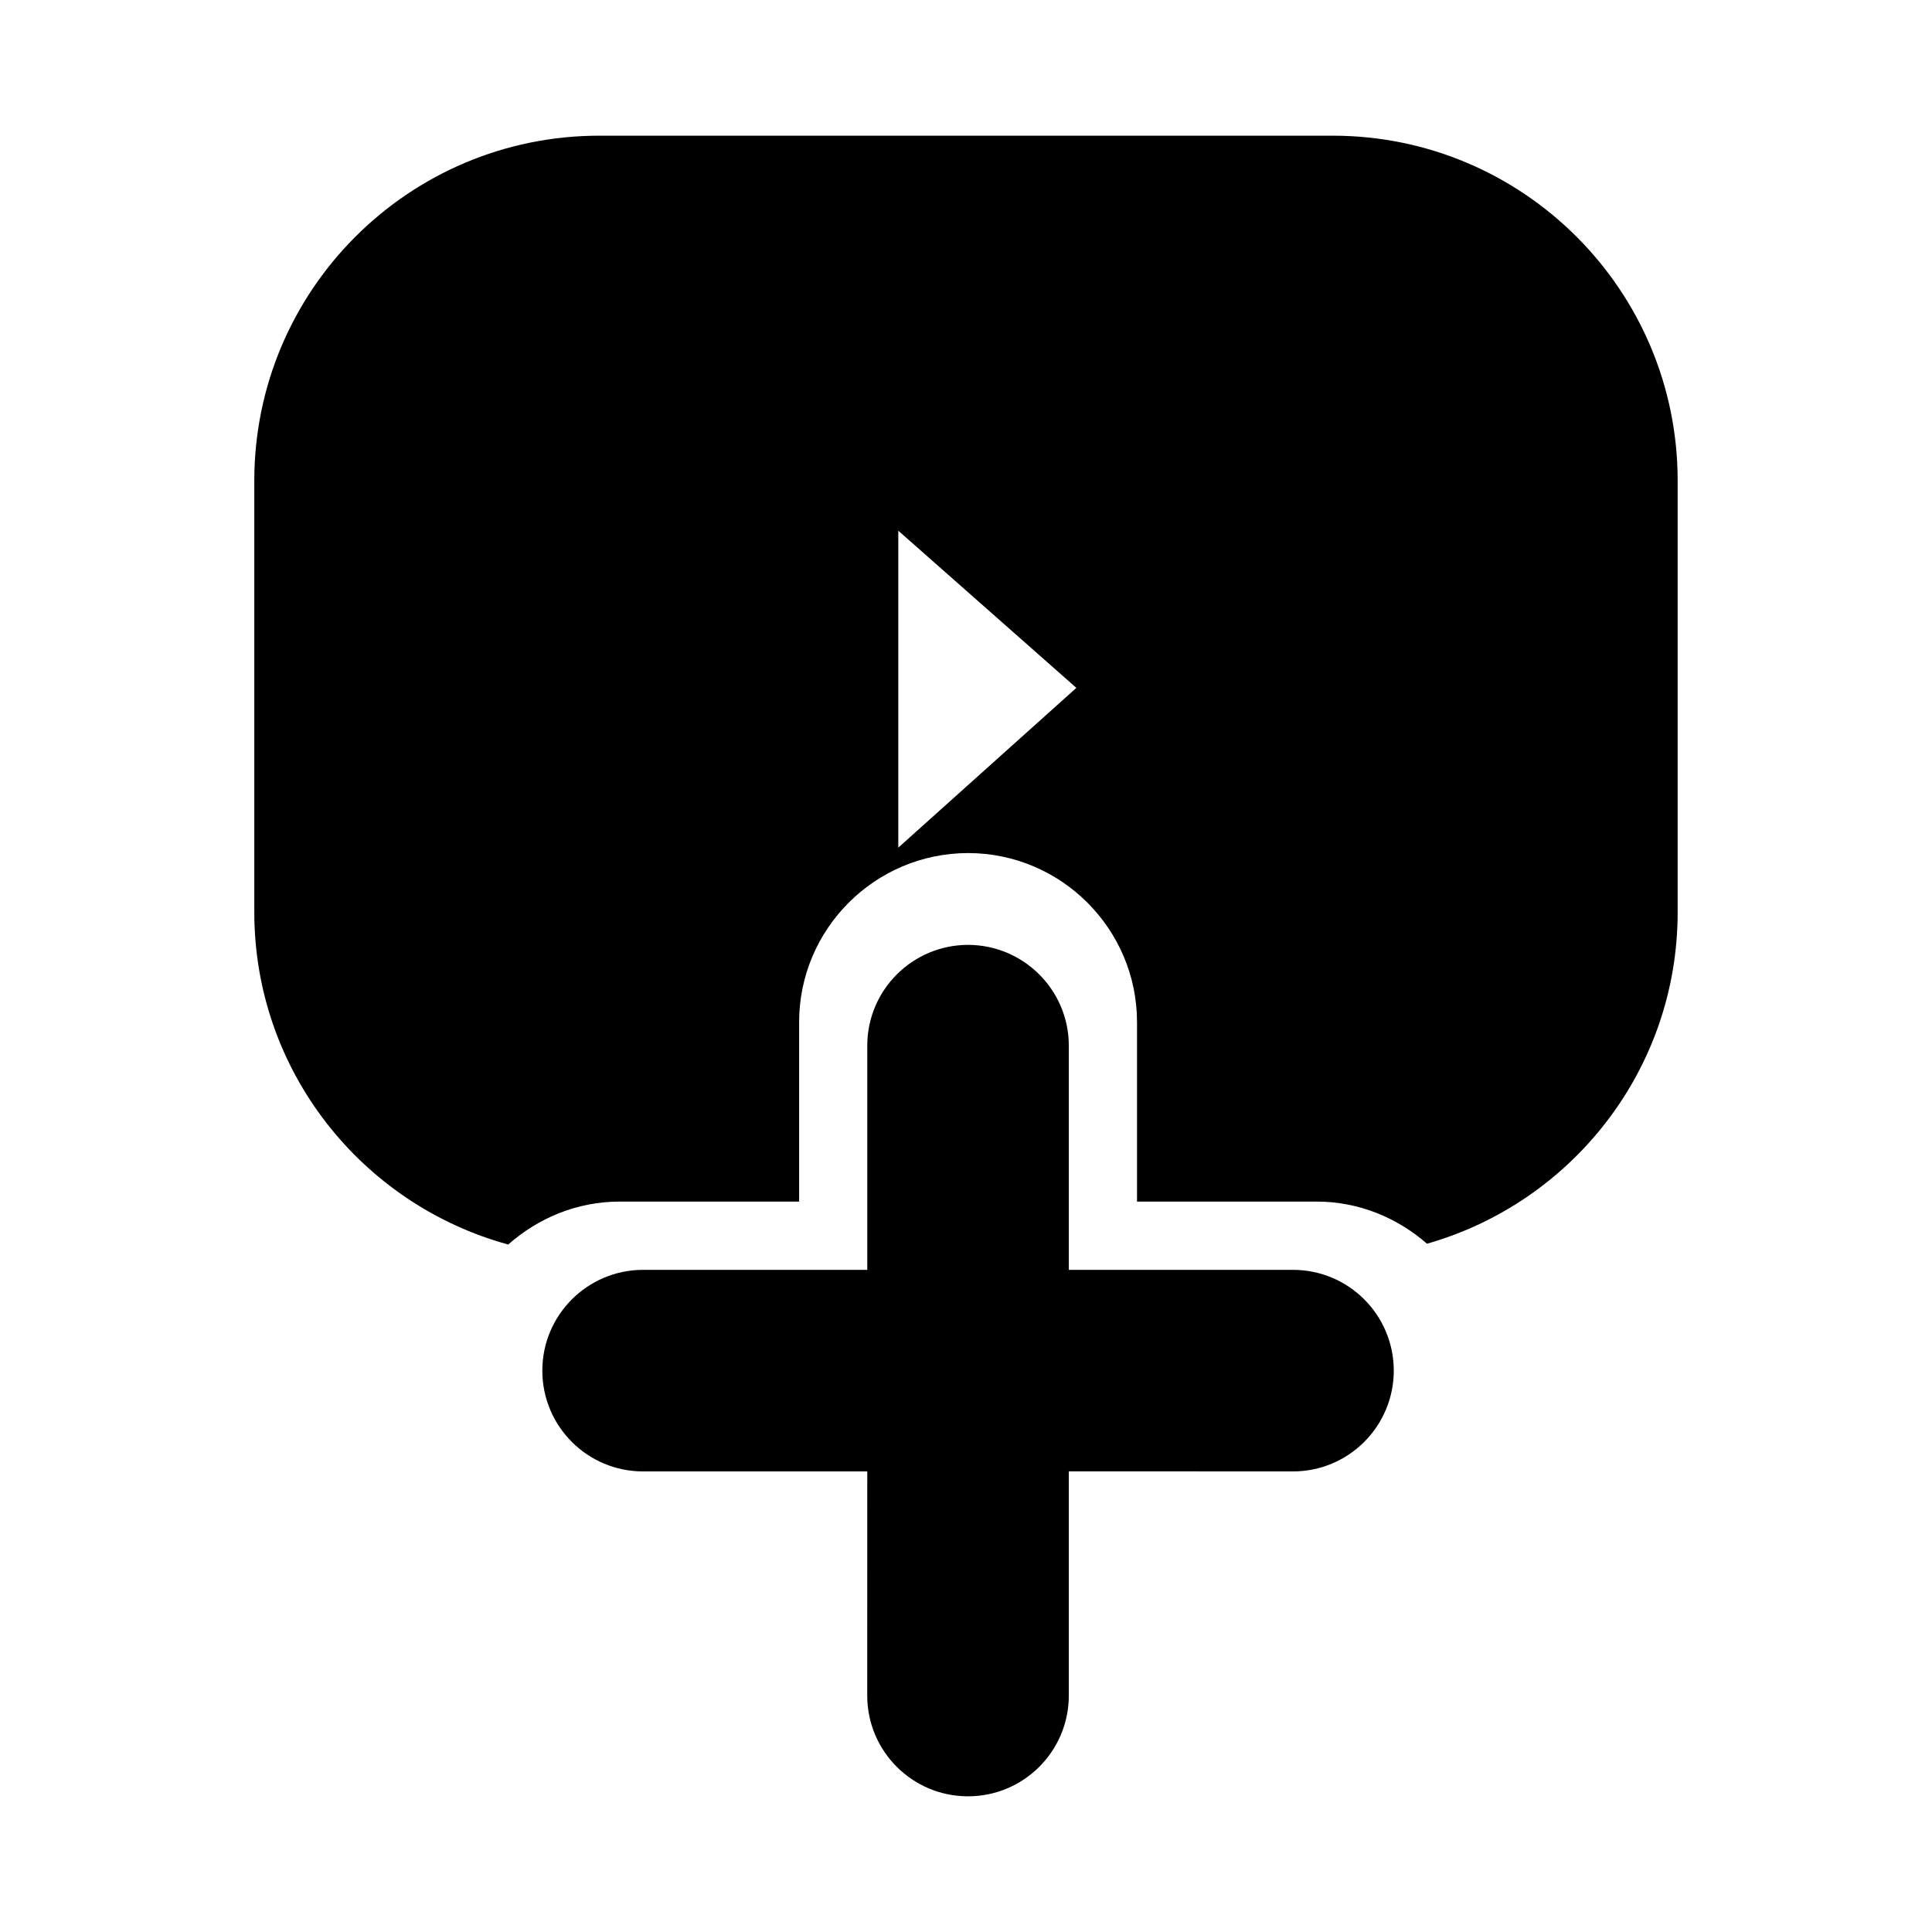 <?xml version="1.0" encoding="utf-8"?>
<!-- Generator: Adobe Illustrator 15.0.0, SVG Export Plug-In  -->
<!DOCTYPE svg PUBLIC "-//W3C//DTD SVG 1.1//EN" "http://www.w3.org/Graphics/SVG/1.1/DTD/svg11.dtd">
<svg version="1.1"
	 xmlns="http://www.w3.org/2000/svg" xmlns:xlink="http://www.w3.org/1999/xlink" xmlns:a="http://ns.adobe.com/AdobeSVGViewerExtensions/3.0/"
	 x="0px" y="0px" width="48px" height="48px" viewBox="-6.318 -3.371 48 48" enable-background="new -6.318 -3.371 48 48"
	 xml:space="preserve">
<defs>
</defs>
<path display="none" fill="#FFFFFF" d="M0.161,26.311L0.161,26.311c0,1.754,1.427,3.18,3.181,3.182l4.894-0.002l-0.002,4.895
	c0.002,1.753,1.428,3.182,3.182,3.182s3.181-1.429,3.181-3.182V29.49l4.894,0.002c1.754-0.002,3.18-1.428,3.183-3.182
	c-0.003-1.754-1.429-3.182-3.183-3.182h-4.894v-4.893c0-1.752-1.427-3.18-3.181-3.182c-1.754,0.002-3.18,1.43-3.18,3.182v4.893
	H3.341C1.586,23.131,0.161,24.559,0.161,26.311L0.161,26.311z"/>
<path d="M9.659,33.186h5.57l-0.001,5.569c0.001,1.384,1.121,2.503,2.504,2.503c1.381,0,2.504-1.119,2.504-2.503v-5.571l5.568,0.002
	c1.385,0,2.504-1.121,2.506-2.504c-0.002-1.384-1.121-2.504-2.506-2.504h-5.568v-5.57c0-1.379-1.12-2.501-2.504-2.504
	c-1.383,0.003-2.503,1.124-2.503,2.504v5.57h-5.57C8.276,28.18,7.156,29.3,7.156,30.682C7.156,32.064,8.275,33.186,9.659,33.186z"/>
<path d="M26.791,0H8.573C3.838,0,0,3.838,0,8.573v10.716c0,3.949,2.674,7.266,6.309,8.26c0.74-0.654,1.702-1.066,2.766-1.067h4.461
	v-4.458c0-2.313,1.882-4.198,4.197-4.201c2.315,0.002,4.198,1.888,4.198,4.201v4.458h4.46c1.054,0,2.006,0.403,2.744,1.047
	c3.592-1.021,6.228-4.319,6.228-8.239V8.573C35.363,3.838,31.523,0,26.791,0z M16,17.688V9.814l4.424,3.905L16,17.688z"/>
</svg>
